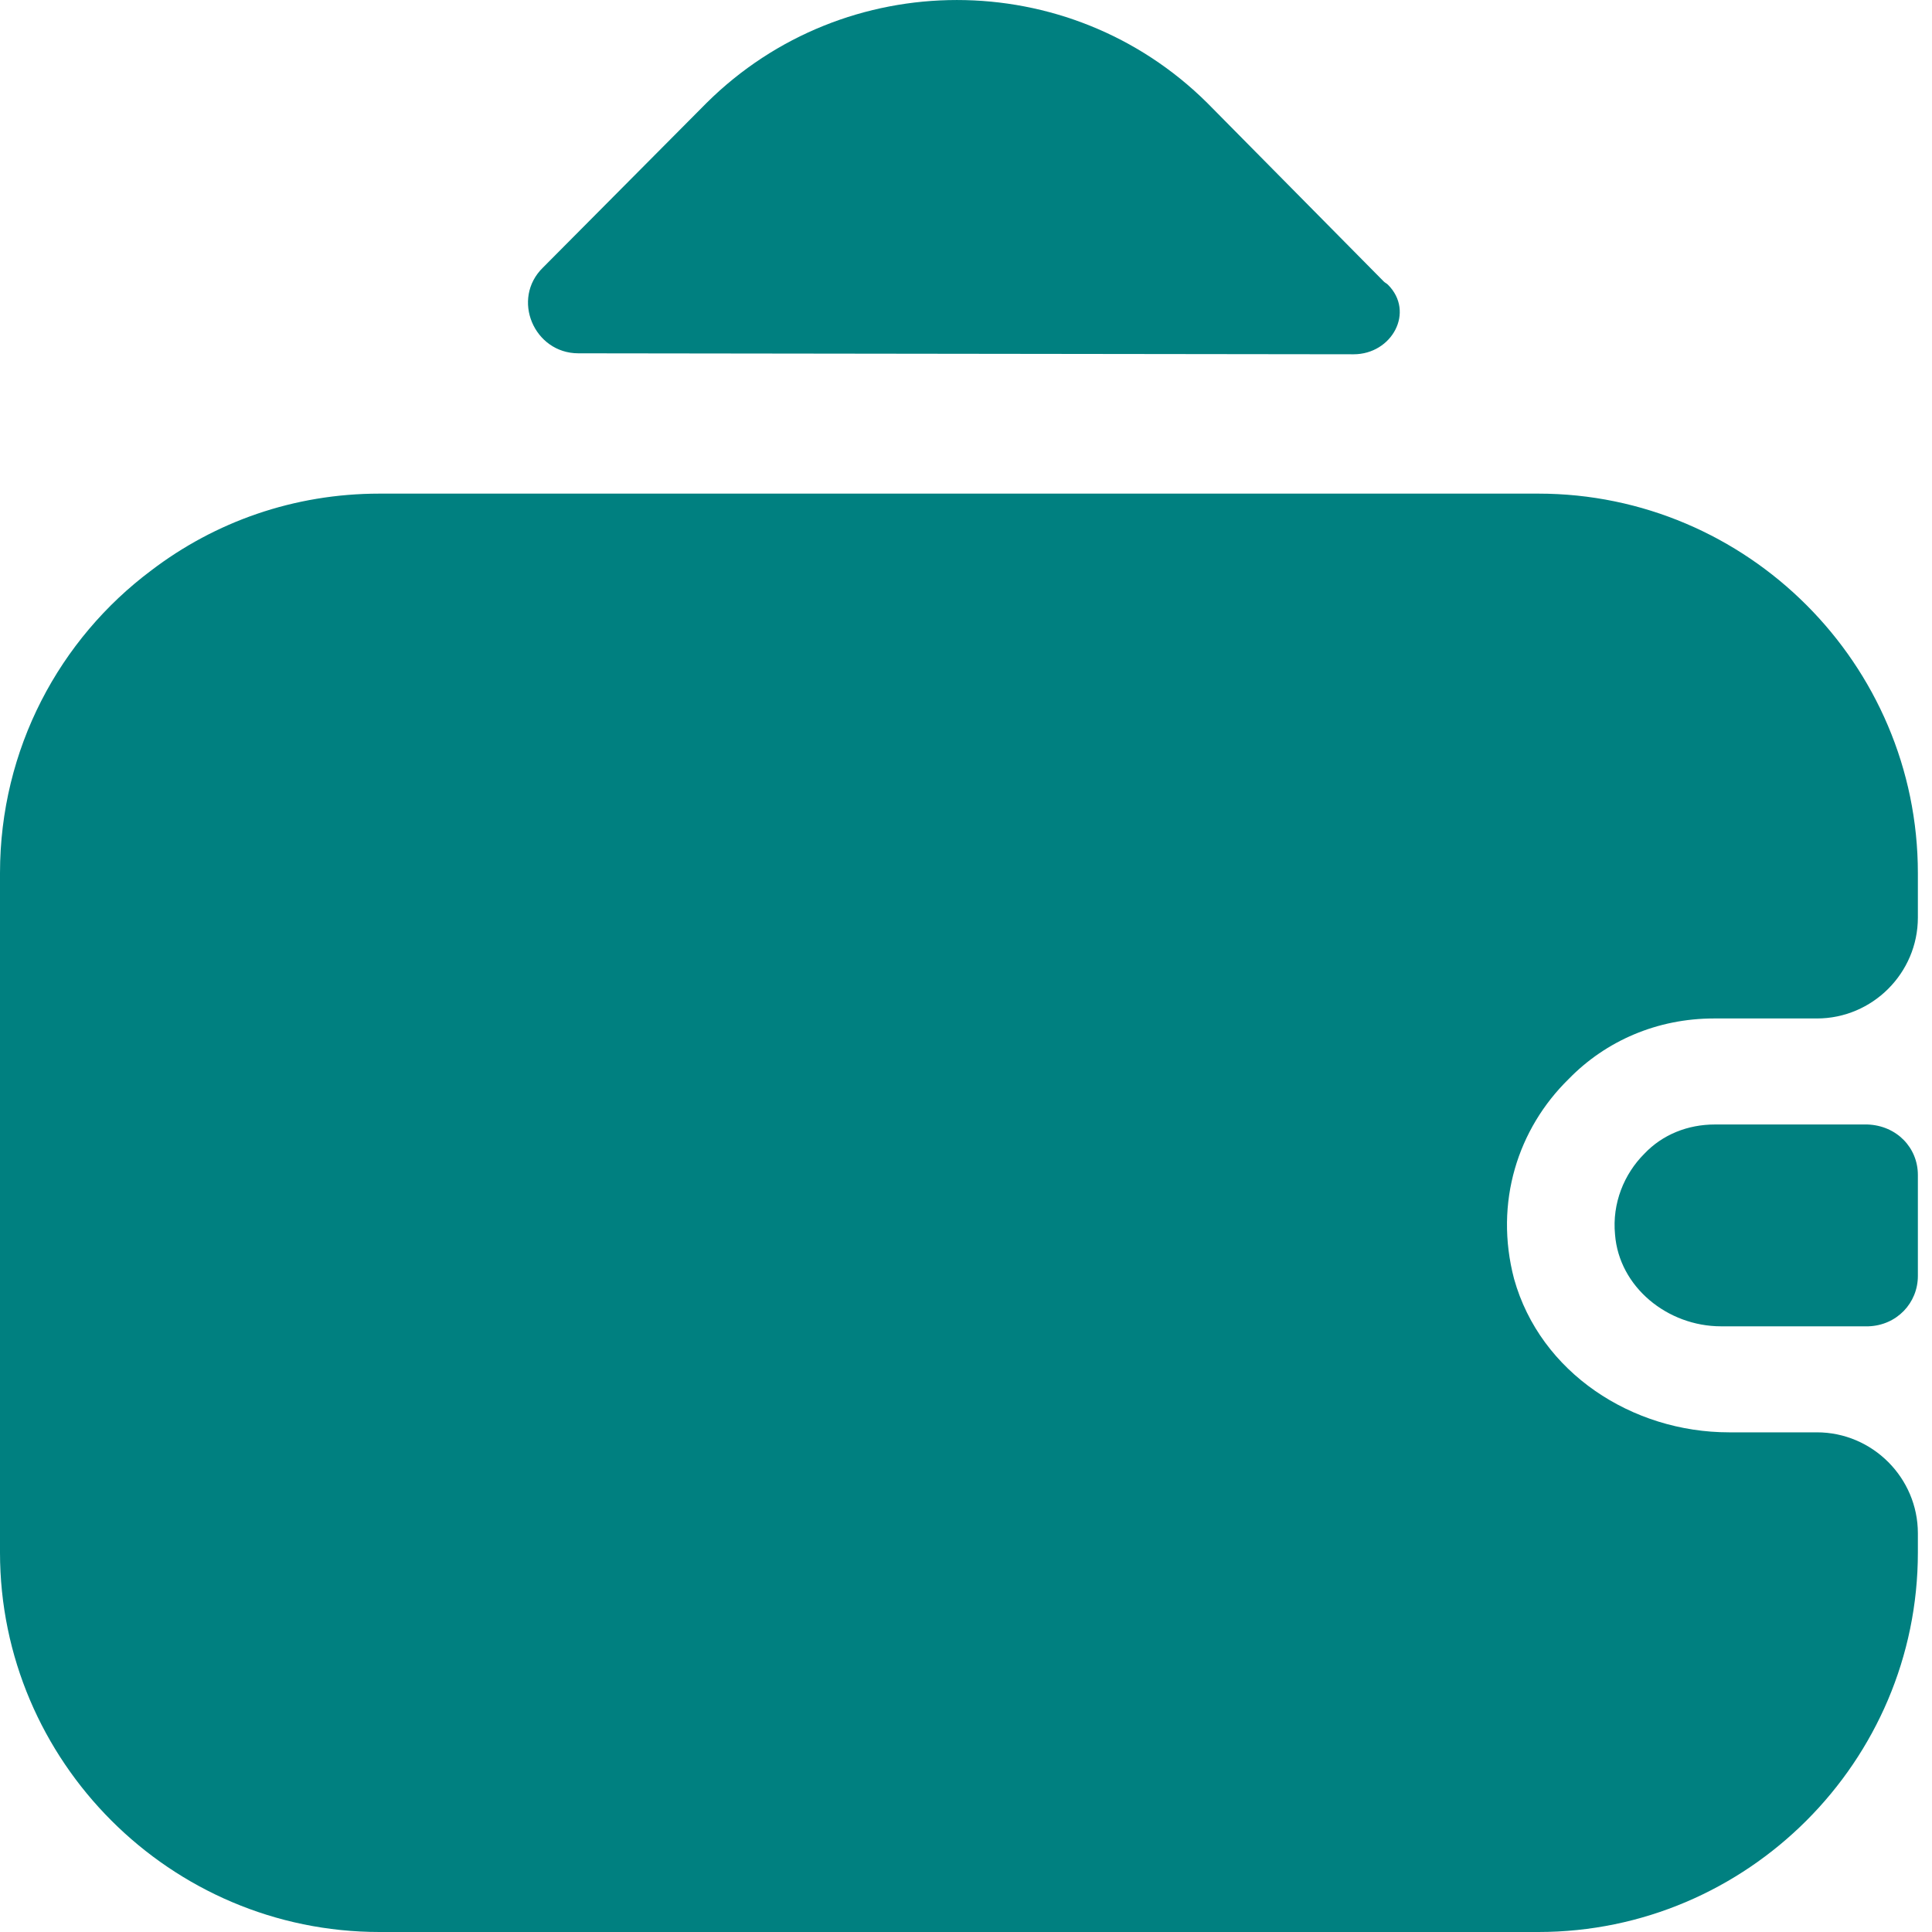 <svg width="32" height="32" viewBox="0 0 32 32" fill="none" xmlns="http://www.w3.org/2000/svg">
<path d="M31.766 19.461V21.133C31.766 21.584 31.415 21.952 30.947 21.968H28.506C27.62 21.968 26.817 21.317 26.75 20.447C26.7 19.929 26.901 19.444 27.235 19.11C27.536 18.792 27.954 18.625 28.405 18.625H30.93C31.415 18.642 31.766 19.009 31.766 19.461Z" fill="#008080"/>
<path d="M25.981 17.873C25.145 18.692 24.744 19.912 25.078 21.183C25.513 22.738 27.034 23.724 28.639 23.724H30.094C31.013 23.724 31.766 24.477 31.766 25.396V25.714C31.766 29.174 28.94 32 25.48 32H6.286C2.825 32 0 29.174 0 25.714V14.462C0 12.405 0.986 10.583 2.508 9.446C3.561 8.644 4.865 8.176 6.286 8.176H25.48C28.94 8.176 31.766 11.001 31.766 14.462V15.198C31.766 16.117 31.013 16.869 30.094 16.869H28.389C27.452 16.869 26.6 17.237 25.981 17.873Z" fill="#008080"/>
<path d="M22.988 4.715C23.44 5.166 23.055 5.868 22.42 5.868L9.58 5.852C8.844 5.852 8.46 4.949 8.995 4.43L11.703 1.705C13.994 -0.568 17.705 -0.568 19.996 1.705L22.922 4.665C22.938 4.681 22.972 4.698 22.988 4.715Z" fill="#008080"/>
</svg>
